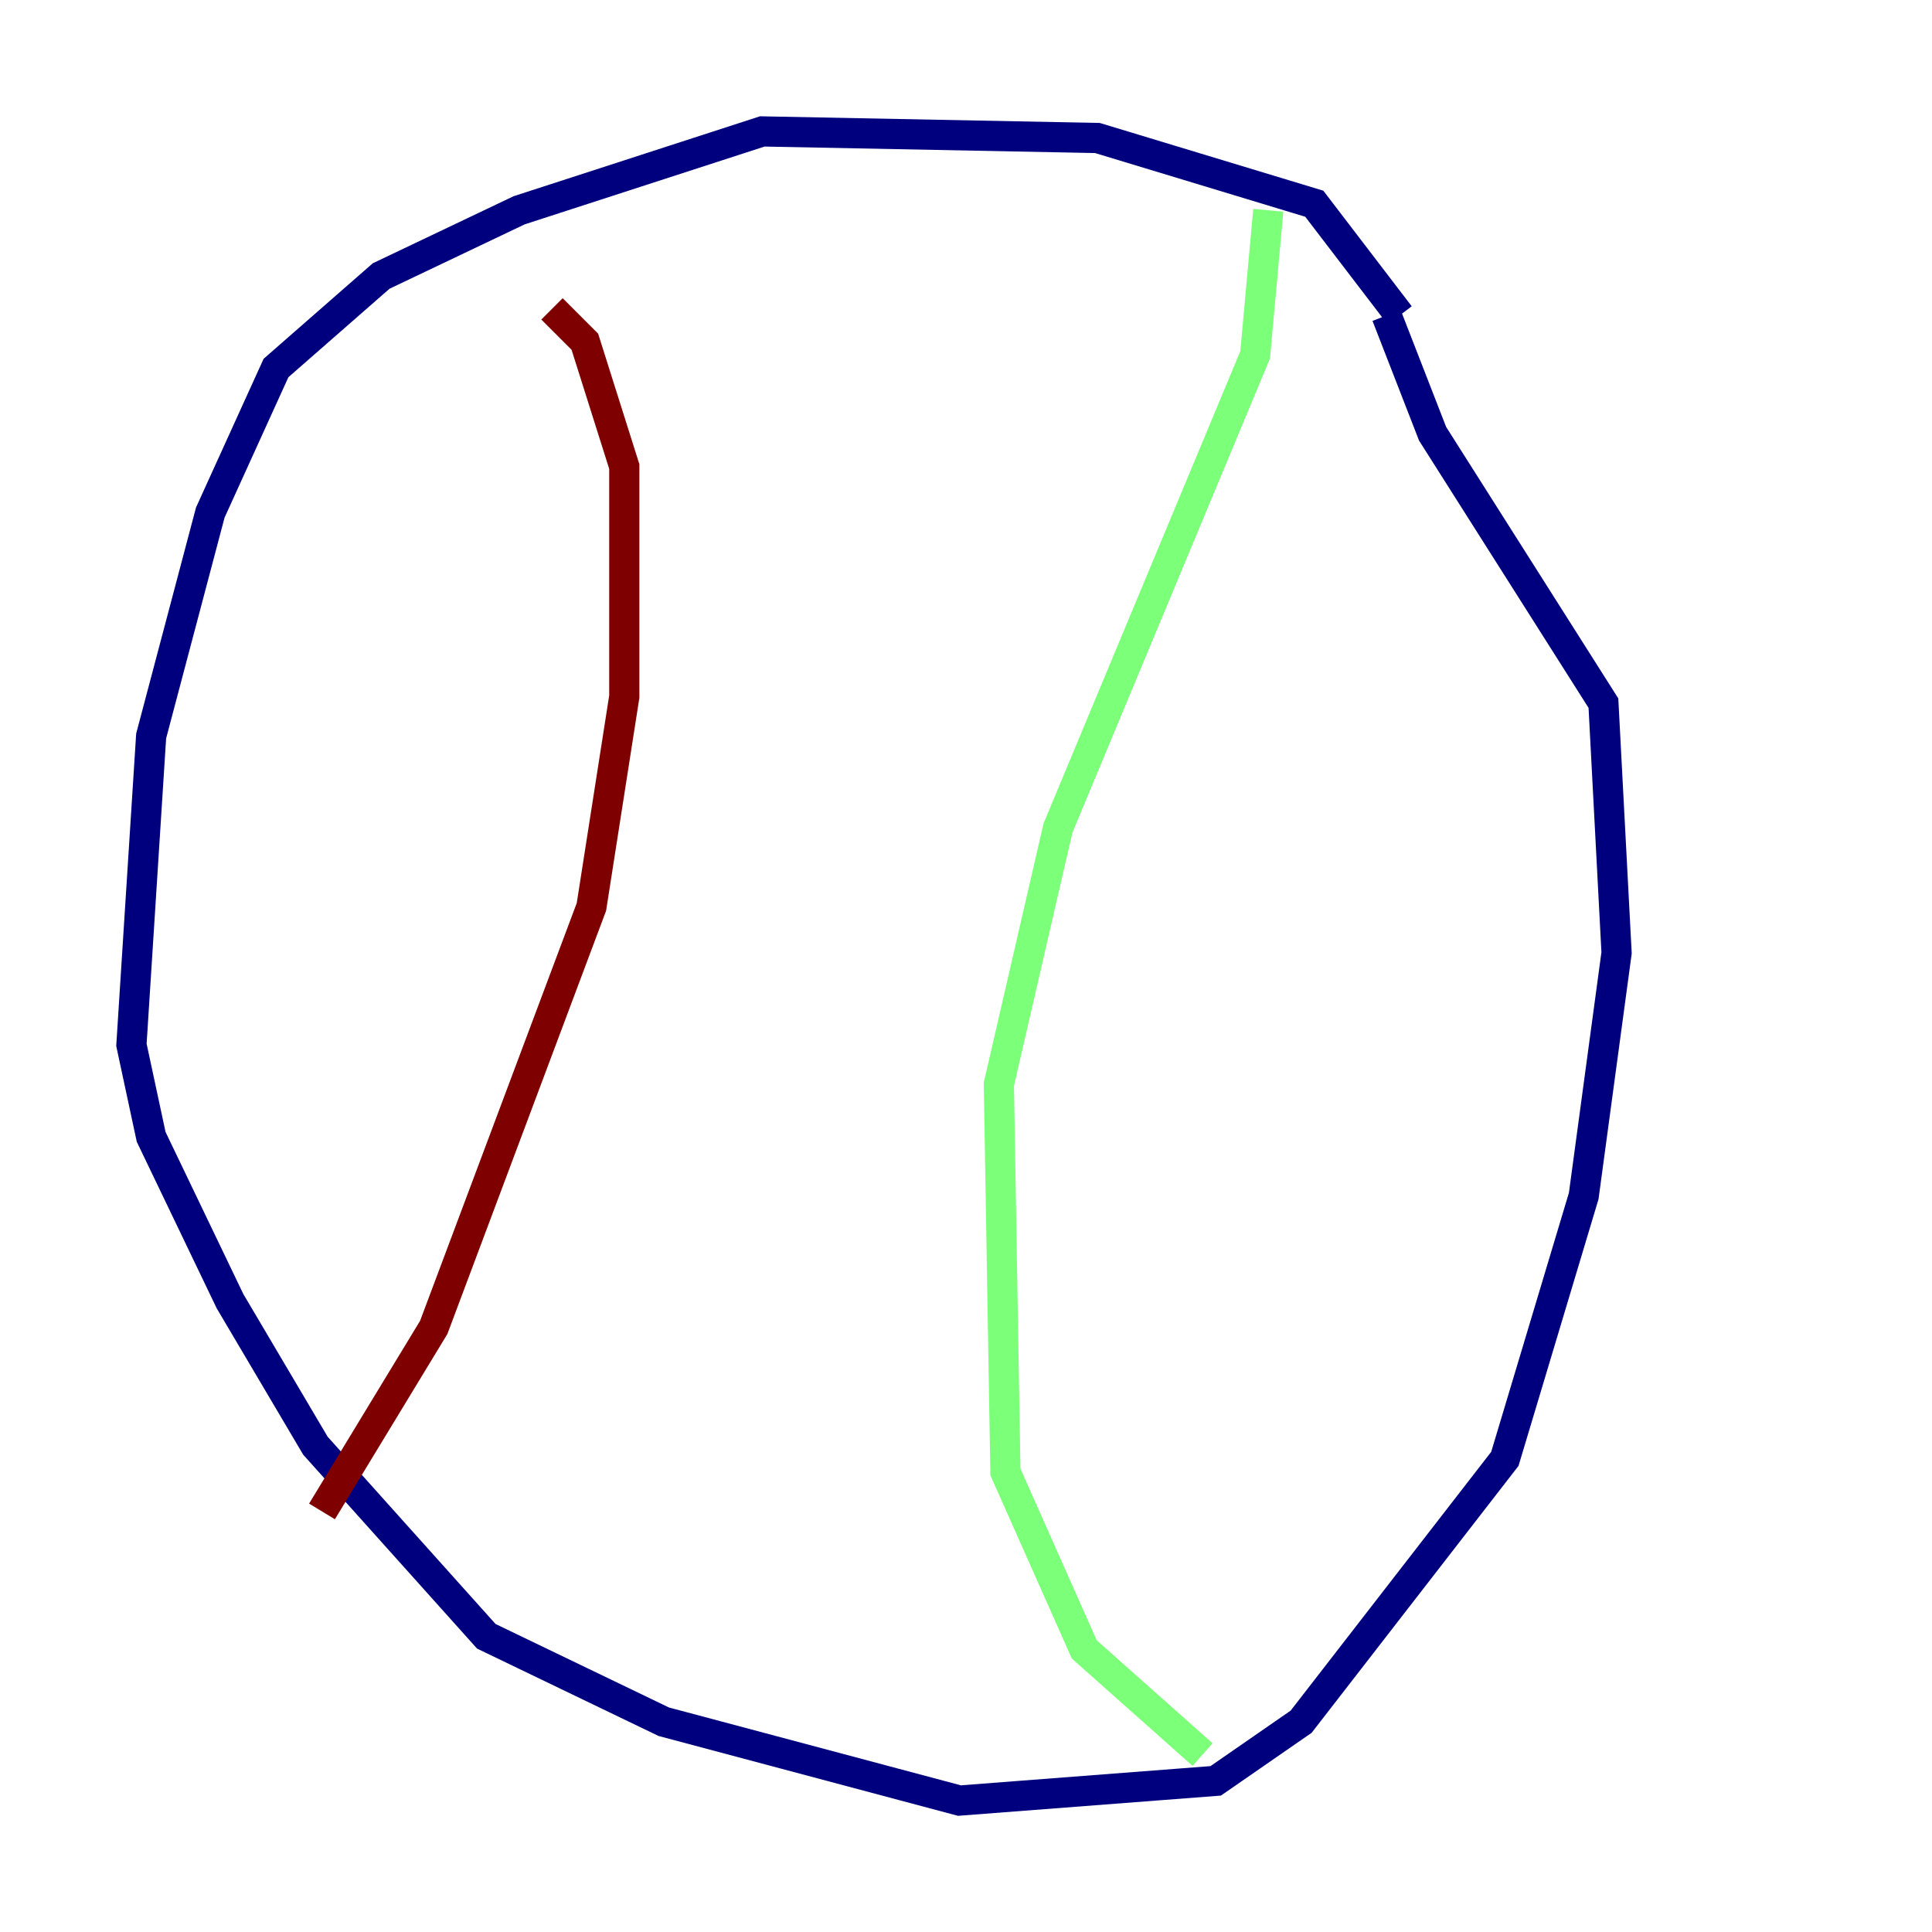 <?xml version="1.0" encoding="utf-8" ?>
<svg baseProfile="tiny" height="128" version="1.2" viewBox="0,0,128,128" width="128" xmlns="http://www.w3.org/2000/svg" xmlns:ev="http://www.w3.org/2001/xml-events" xmlns:xlink="http://www.w3.org/1999/xlink"><defs /><polyline fill="none" points="92.735,20.898 87.075,13.497 72.707,9.143 50.503,8.707 34.395,13.932 25.252,18.286 18.286,24.381 13.932,33.959 10.014,48.762 8.707,69.225 10.014,75.32 15.238,86.204 20.898,95.782 32.218,108.408 43.973,114.068 63.565,119.293 80.544,117.986 86.204,114.068 99.701,96.653 104.925,79.238 107.102,63.129 106.231,46.585 94.912,28.735 91.864,20.898" stroke="#00007f" stroke-width="2" /><polyline fill="none" points="84.027,13.932 83.156,23.51 70.095,54.857 66.177,71.837 66.612,97.524 71.837,109.279 79.674,116.245" stroke="#7cff79" stroke-width="2" /><polyline fill="none" points="21.333,100.136 28.735,87.946 39.184,60.082 41.361,46.15 41.361,30.912 38.748,22.64 36.571,20.463" stroke="#7f0000" stroke-width="2" /></svg>